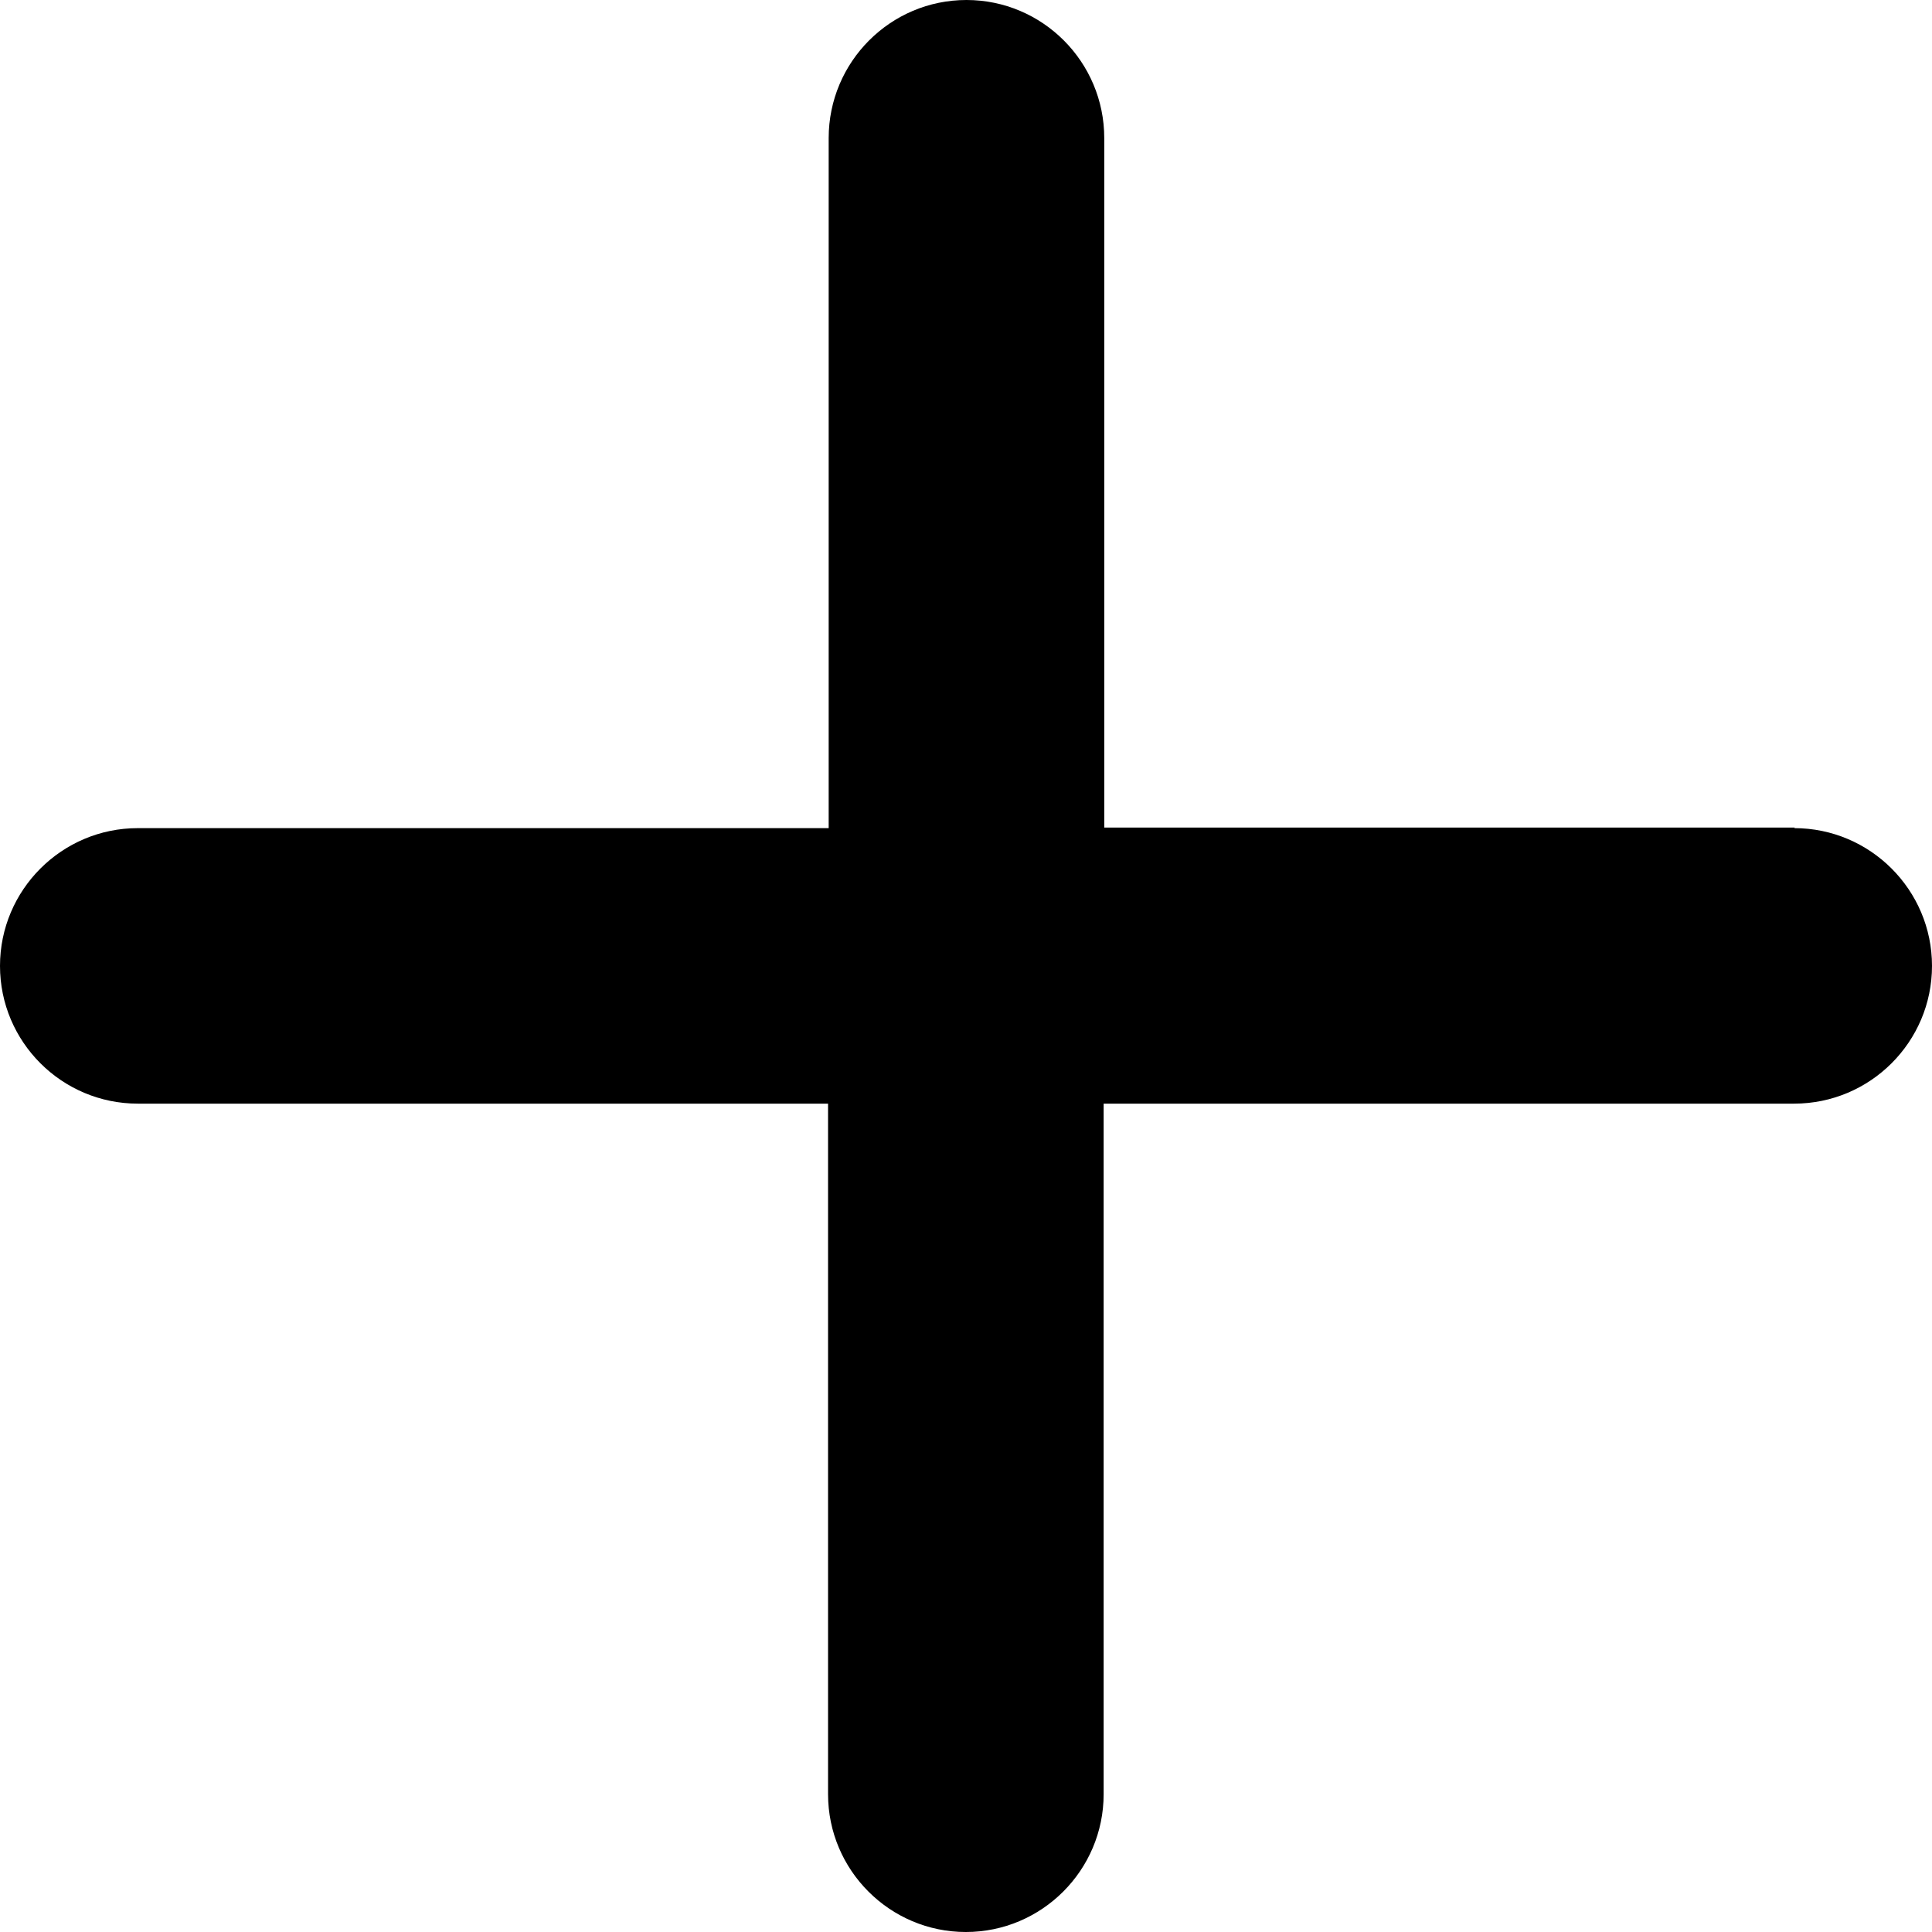<svg xmlns="http://www.w3.org/2000/svg" viewBox="0 0 25 25">
  <path d="M23.224 10.709h-8.935V1.787C14.289.8 13.489 0 12.506 0c-.983 0-1.783.8-1.783 1.787v8.929H1.783C.8 10.716 0 11.516 0 12.499S.8 14.281 1.783 14.281h8.932v8.936c0 .983.8 1.783 1.783 1.783.983 0 1.783-.8 1.783-1.783V14.281h8.935C24.2 14.281 25 13.482 25 12.499s-.8-1.783-1.783-1.783l.007-.007z"/>
</svg>

